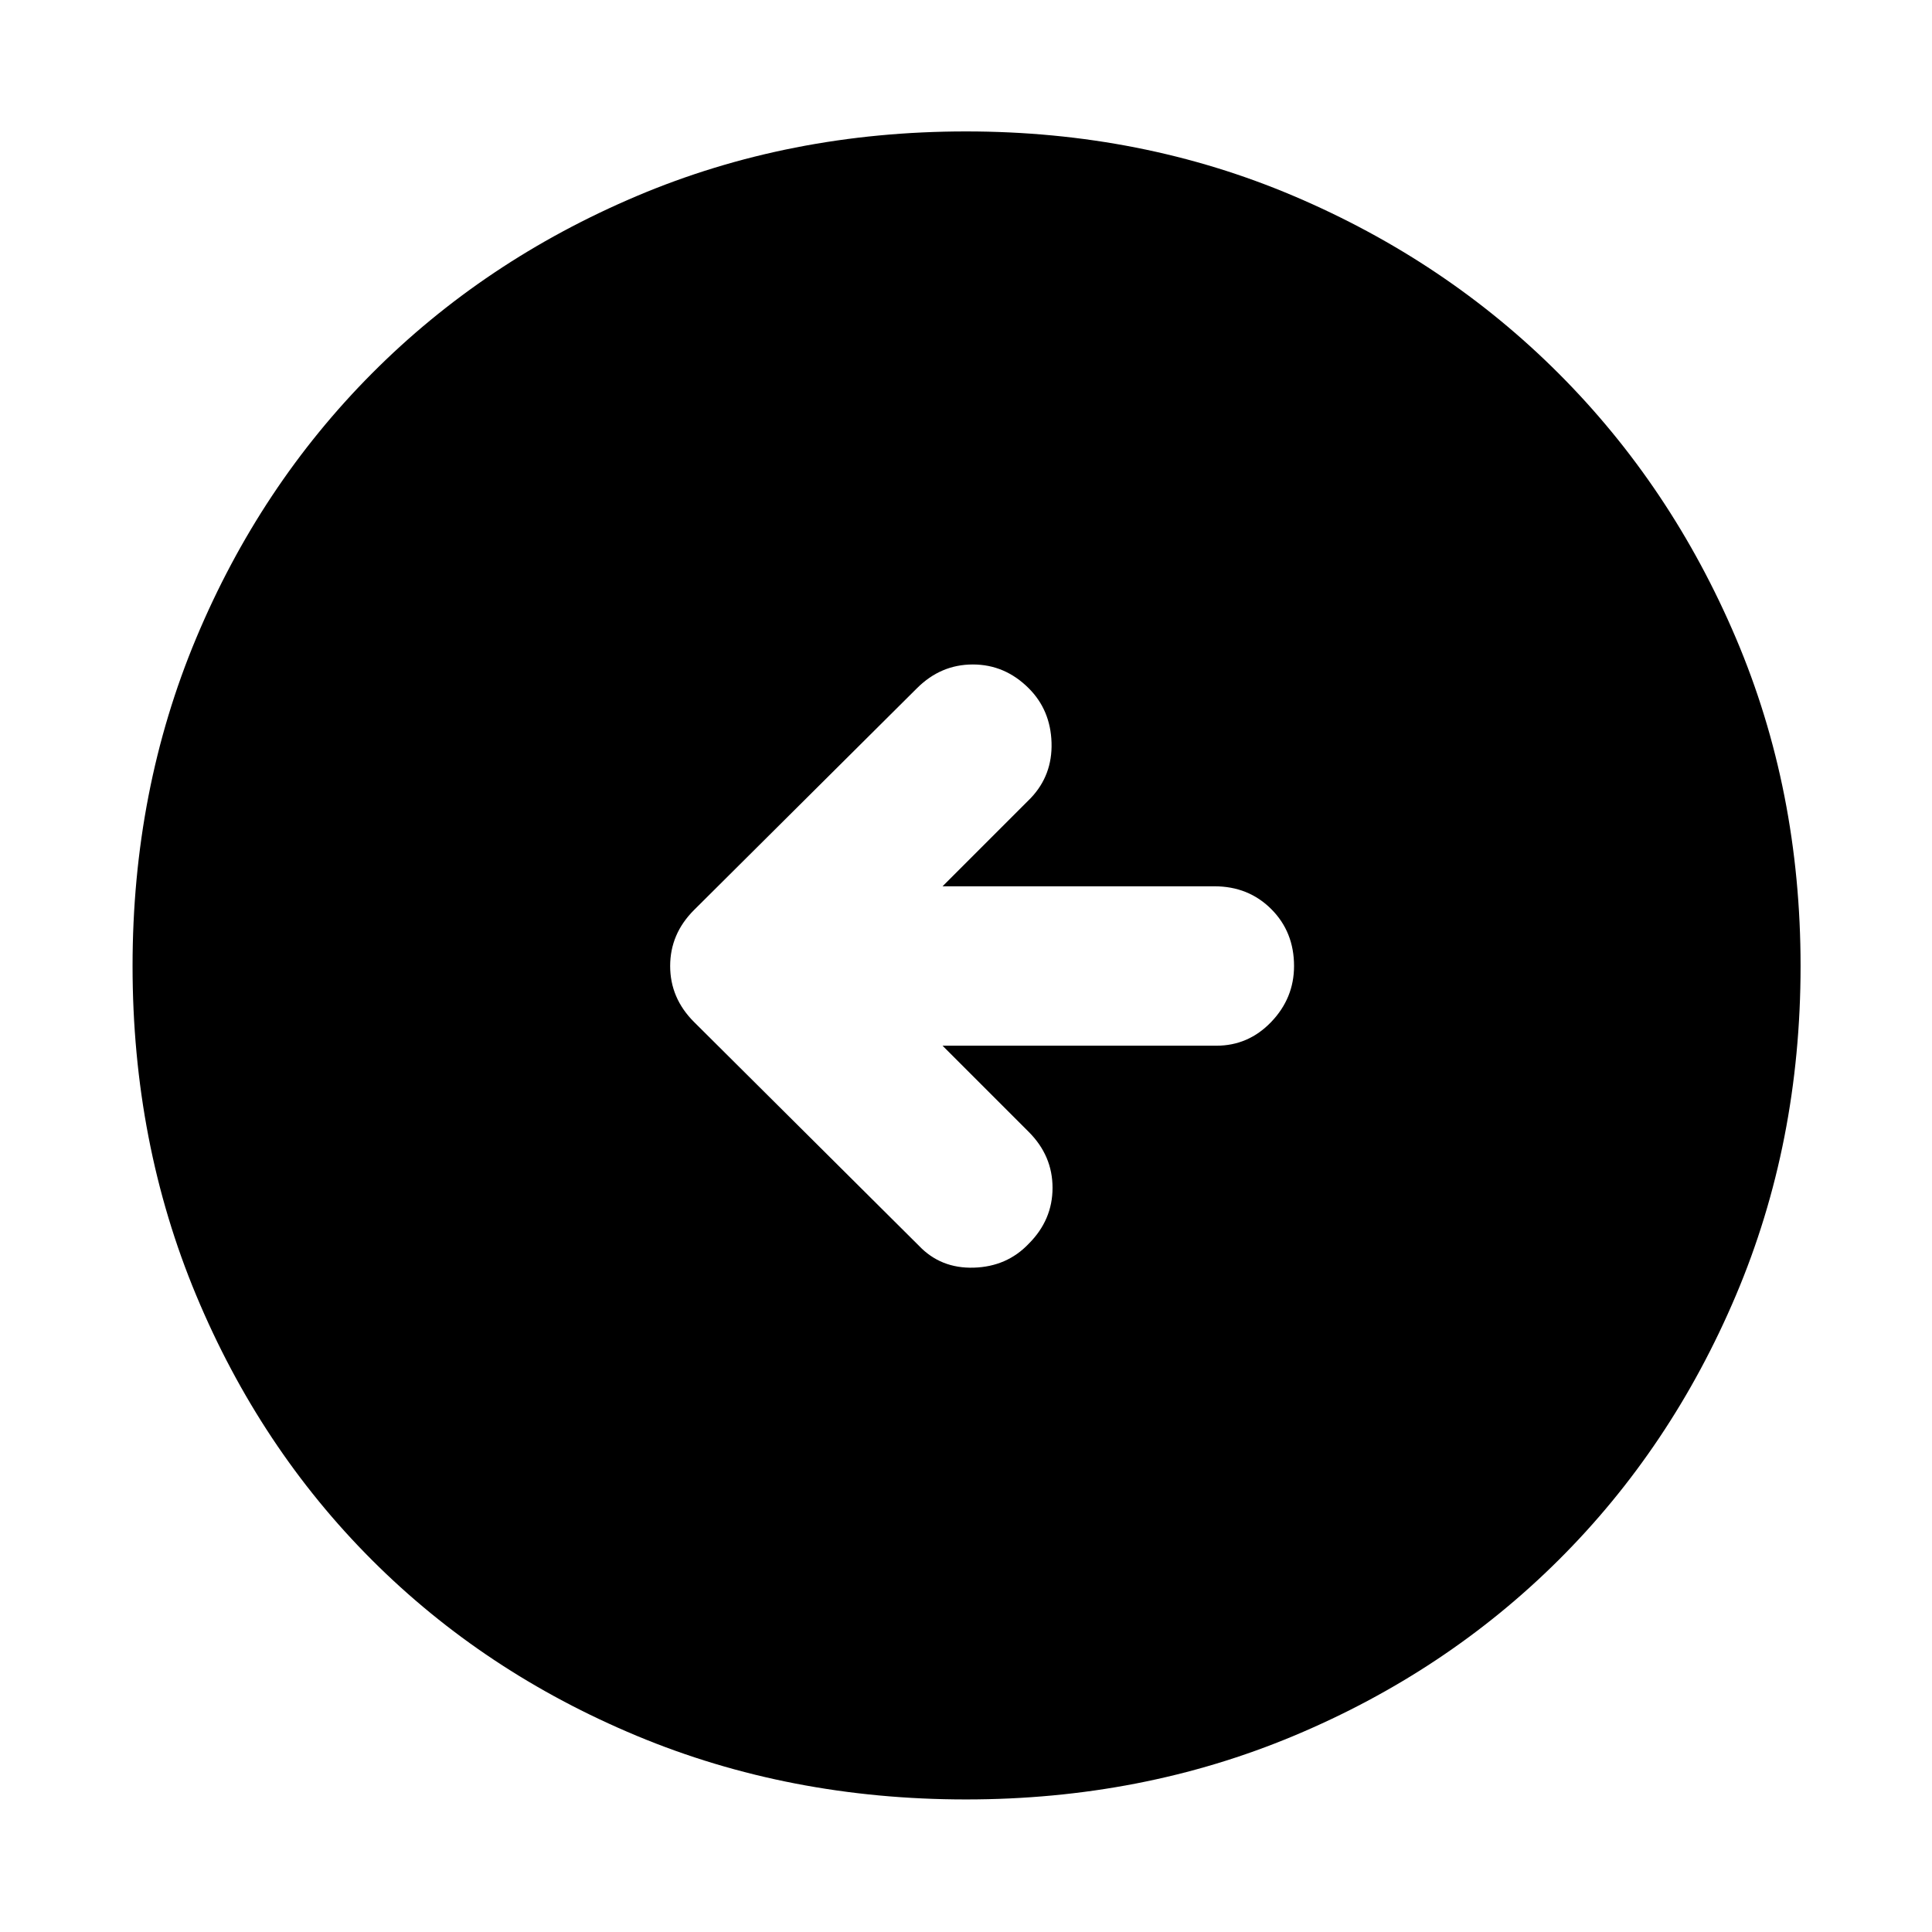 <svg xmlns="http://www.w3.org/2000/svg" width="48" height="48" viewBox="0 96 960 960"><path d="M456.609 715.001q10.826 11.391 27.282 10.891 16.457-.5 27.283-11.891 11.827-11.827 11.827-27.783 0-15.957-11.827-27.783l-42.825-42.826h136.042q15.957 0 27.283-11.826 11.327-11.826 11.327-27.783 0-16.957-11.327-28.283-11.326-11.326-28.283-11.326H468.349l43.825-43.826q10.827-11.391 10.327-27.565t-11.327-27.001q-11.826-11.826-27.783-11.826-15.956 0-27.782 11.826L344.826 548.217Q332.999 560.043 332.999 576t11.827 27.783l111.783 111.218ZM480 990.131q-87.826 0-163.652-31.63-75.827-31.631-131.522-87.327-55.696-55.695-87.327-131.522Q65.87 663.826 65.87 576q0-87.391 31.63-162.935 31.631-75.544 87.327-131.522 55.695-55.978 131.522-88.109 75.826-32.13 163.652-32.13 87.391 0 162.935 32.13 75.544 32.131 131.522 88.109 55.978 55.978 88.109 131.522 32.13 75.544 32.13 162.935 0 87.826-32.13 163.652-32.131 75.827-88.109 131.522-55.978 55.696-131.522 87.327-75.544 31.63-162.935 31.63Z"/></svg>